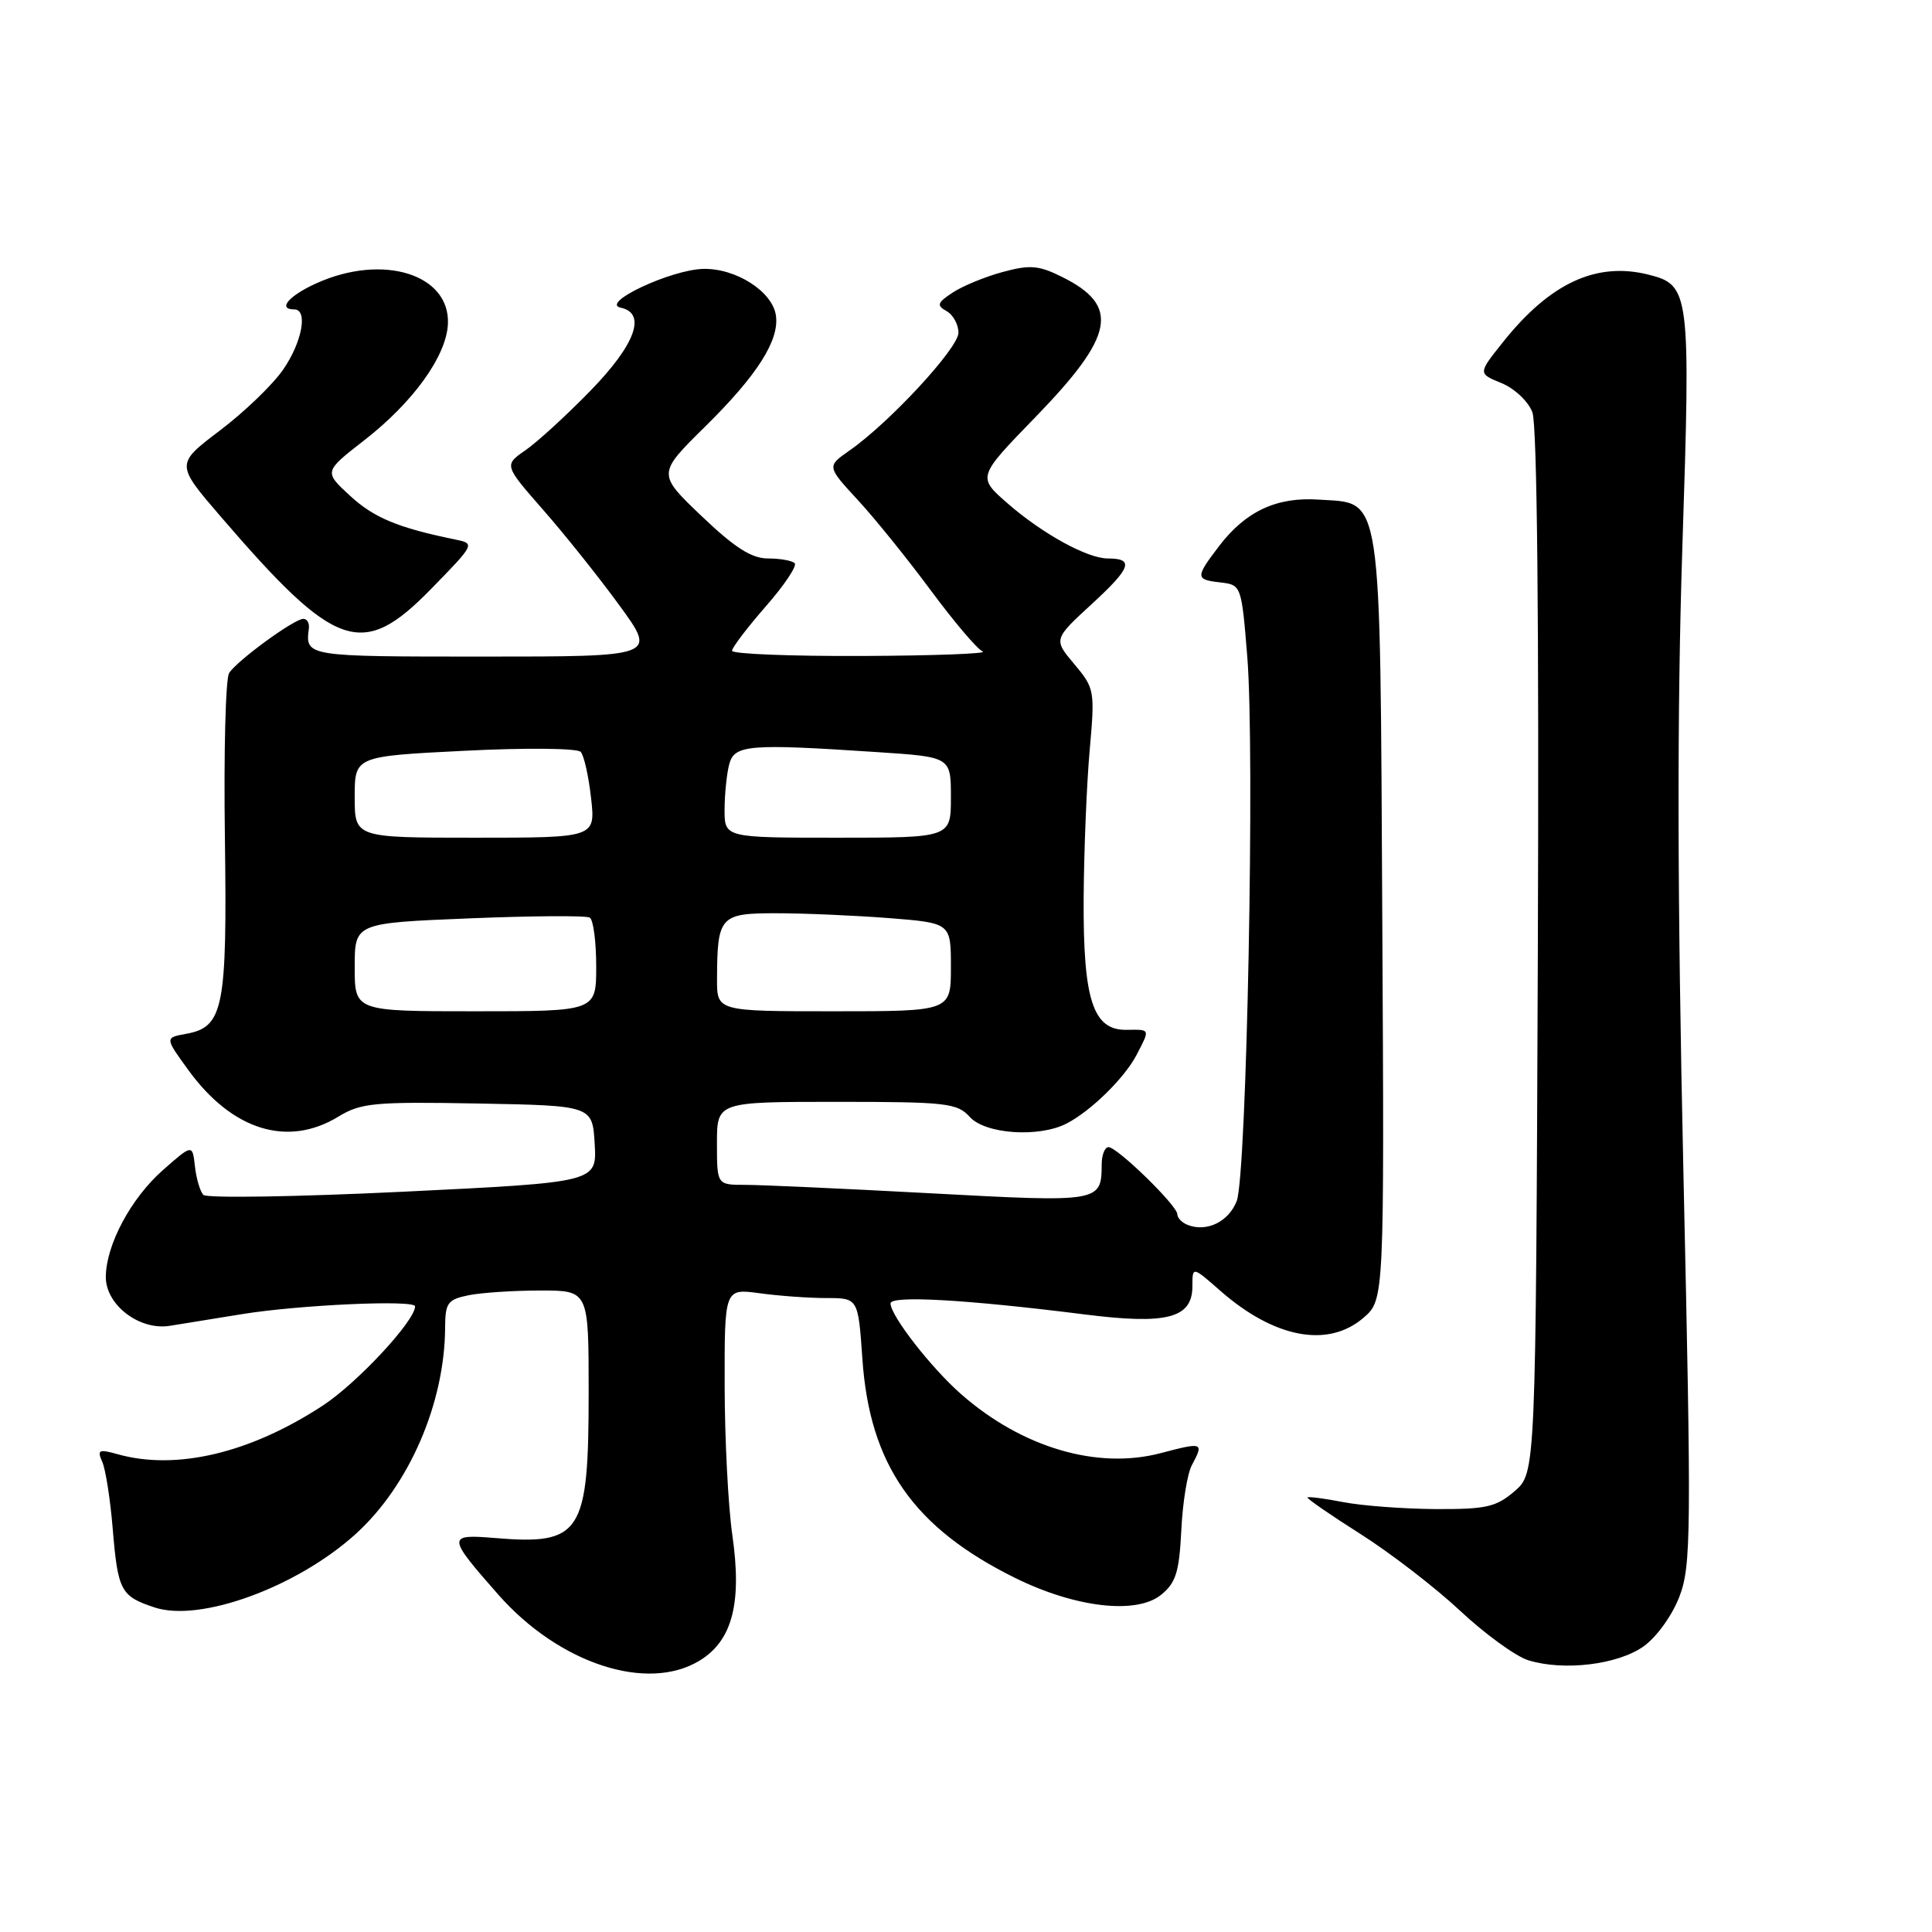 <?xml version="1.0" encoding="UTF-8" standalone="no"?>
<!DOCTYPE svg PUBLIC "-//W3C//DTD SVG 1.1//EN" "http://www.w3.org/Graphics/SVG/1.1/DTD/svg11.dtd" >
<svg xmlns="http://www.w3.org/2000/svg" xmlns:xlink="http://www.w3.org/1999/xlink" version="1.1" viewBox="0 0 256 256">
 <g >
 <path fill="currentColor"
d=" M 92.70 220.04 C 97.05 217.39 98.34 212.41 97.03 203.35 C 96.49 199.58 96.03 190.70 96.02 183.61 C 96.00 170.73 96.00 170.73 100.64 171.36 C 103.19 171.71 107.18 172.00 109.50 172.00 C 113.71 172.00 113.71 172.00 114.27 180.05 C 115.23 194.11 121.07 202.46 134.58 209.12 C 142.54 213.03 150.60 213.96 153.85 211.32 C 155.81 209.74 156.25 208.32 156.53 202.78 C 156.70 199.13 157.33 195.24 157.93 194.14 C 159.54 191.12 159.41 191.07 153.83 192.54 C 145.41 194.77 135.43 191.82 127.36 184.74 C 123.39 181.26 118.00 174.33 118.00 172.71 C 118.00 171.62 128.12 172.20 143.73 174.17 C 154.65 175.55 158.00 174.67 158.00 170.42 C 158.00 167.79 158.00 167.79 161.68 171.02 C 168.84 177.31 175.96 178.66 180.66 174.62 C 183.43 172.23 183.43 172.23 183.16 121.87 C 182.85 64.20 183.24 66.76 174.70 66.20 C 169.15 65.83 165.06 67.75 161.55 72.34 C 158.36 76.52 158.37 76.80 161.75 77.18 C 164.47 77.50 164.51 77.60 165.27 87.00 C 166.29 99.51 165.20 155.74 163.87 159.15 C 162.81 161.87 159.92 163.29 157.40 162.32 C 156.63 162.03 156.00 161.38 156.00 160.89 C 156.00 159.75 148.05 152.00 146.88 152.00 C 146.40 152.00 145.99 153.01 145.98 154.25 C 145.95 159.31 145.86 159.33 123.37 158.12 C 111.89 157.50 100.81 157.00 98.75 157.00 C 95.00 157.00 95.00 157.00 95.00 151.50 C 95.00 146.00 95.00 146.00 110.85 146.00 C 125.42 146.00 126.84 146.16 128.50 148.00 C 130.56 150.28 137.65 150.76 141.32 148.88 C 144.54 147.22 148.98 142.87 150.59 139.80 C 152.41 136.31 152.45 136.41 149.28 136.46 C 144.82 136.53 143.51 132.51 143.59 119.00 C 143.63 112.67 143.99 103.85 144.39 99.39 C 145.09 91.51 145.04 91.20 142.35 88.00 C 139.58 84.71 139.58 84.71 144.74 79.97 C 149.89 75.23 150.31 74.00 146.79 74.00 C 144.08 74.00 138.11 70.72 133.50 66.69 C 129.50 63.20 129.50 63.20 137.19 55.28 C 147.69 44.46 148.44 40.53 140.74 36.70 C 137.66 35.16 136.48 35.06 132.90 36.03 C 130.58 36.65 127.59 37.88 126.26 38.75 C 124.19 40.11 124.07 40.46 125.42 41.22 C 126.29 41.70 127.00 42.99 127.00 44.09 C 127.00 46.12 117.85 56.02 112.53 59.72 C 109.56 61.80 109.56 61.80 113.66 66.25 C 115.92 68.69 120.28 74.10 123.35 78.25 C 126.43 82.41 129.52 86.05 130.22 86.33 C 130.92 86.61 123.74 86.88 114.25 86.92 C 104.76 86.96 97.00 86.65 97.00 86.23 C 97.00 85.81 99.01 83.17 101.46 80.36 C 103.92 77.56 105.64 74.98 105.30 74.63 C 104.95 74.28 103.36 74.00 101.76 74.00 C 99.59 74.00 97.35 72.57 92.97 68.39 C 87.09 62.78 87.09 62.78 93.46 56.50 C 100.35 49.71 103.30 45.07 102.81 41.78 C 102.34 38.61 97.49 35.52 93.17 35.63 C 88.85 35.75 79.45 40.17 82.25 40.77 C 85.71 41.51 84.20 45.65 78.25 51.76 C 75.09 55.01 71.21 58.56 69.64 59.65 C 66.78 61.63 66.78 61.63 71.98 67.57 C 74.84 70.83 79.40 76.54 82.10 80.25 C 87.02 87.00 87.02 87.00 64.01 87.00 C 40.46 87.00 40.44 87.00 40.93 83.25 C 41.01 82.56 40.69 82.00 40.19 82.00 C 38.99 82.00 31.41 87.53 30.36 89.18 C 29.89 89.91 29.64 99.72 29.80 111.00 C 30.11 133.61 29.62 136.10 24.65 136.99 C 21.84 137.50 21.84 137.50 24.95 141.78 C 30.75 149.77 38.10 152.06 44.82 147.97 C 47.82 146.14 49.55 145.97 63.32 146.22 C 78.50 146.50 78.50 146.50 78.80 151.58 C 79.09 156.66 79.09 156.66 53.42 157.91 C 39.31 158.59 27.40 158.78 26.95 158.33 C 26.51 157.87 26.01 156.17 25.83 154.55 C 25.50 151.60 25.50 151.60 21.59 155.04 C 17.35 158.78 14.06 164.93 14.02 169.18 C 13.99 172.89 18.46 176.32 22.49 175.68 C 24.14 175.42 28.42 174.73 32.00 174.14 C 39.58 172.90 55.00 172.20 55.00 173.10 C 55.00 175.01 47.36 183.23 42.81 186.22 C 33.19 192.53 23.41 194.87 15.62 192.70 C 13.09 191.99 12.84 192.11 13.55 193.70 C 13.99 194.69 14.61 198.65 14.93 202.50 C 15.62 210.82 15.99 211.51 20.50 213.00 C 26.52 214.99 39.33 210.31 47.10 203.29 C 54.20 196.87 58.94 185.94 58.98 175.88 C 59.00 172.62 59.32 172.19 62.12 171.62 C 63.84 171.28 68.12 171.00 71.62 171.00 C 78.00 171.00 78.00 171.00 78.00 184.45 C 78.00 203.26 77.04 204.75 65.51 203.79 C 59.22 203.27 59.24 203.59 66.02 211.29 C 74.08 220.44 85.76 224.27 92.70 220.04 Z  M 217.79 218.15 C 219.51 216.92 221.58 214.05 222.53 211.56 C 224.09 207.48 224.13 203.21 223.06 155.32 C 222.25 118.68 222.21 94.43 222.92 72.53 C 224.03 38.65 223.92 37.77 218.43 36.39 C 211.53 34.66 205.40 37.50 199.17 45.31 C 195.83 49.49 195.83 49.49 198.95 50.76 C 200.68 51.47 202.50 53.18 203.05 54.63 C 203.68 56.28 203.94 82.46 203.77 126.20 C 203.50 195.17 203.50 195.17 200.69 197.59 C 198.24 199.70 196.92 199.99 190.19 199.96 C 185.96 199.93 180.47 199.52 178.00 199.04 C 175.53 198.56 173.39 198.28 173.25 198.42 C 173.12 198.55 176.27 200.73 180.25 203.25 C 184.24 205.78 190.20 210.37 193.50 213.46 C 196.80 216.54 200.85 219.48 202.50 219.99 C 207.18 221.45 214.38 220.58 217.79 218.15 Z  M 57.14 78.02 C 62.98 72.03 62.98 72.03 60.24 71.47 C 52.73 69.93 49.53 68.60 46.37 65.68 C 42.92 62.50 42.92 62.50 48.25 58.35 C 54.74 53.31 59.14 47.20 59.35 42.95 C 59.67 36.34 50.74 33.56 41.94 37.53 C 38.26 39.19 36.72 41.00 39.00 41.00 C 40.84 41.00 40.03 45.36 37.50 49.00 C 36.13 50.98 32.36 54.61 29.13 57.05 C 23.26 61.50 23.26 61.50 29.29 68.50 C 44.53 86.21 47.99 87.39 57.14 78.02 Z  M 47.00 128.16 C 47.00 122.31 47.00 122.31 62.15 121.69 C 70.48 121.35 77.68 121.30 78.15 121.59 C 78.62 121.88 79.00 124.79 79.00 128.06 C 79.00 134.00 79.00 134.00 63.00 134.00 C 47.00 134.00 47.00 134.00 47.00 128.16 Z  M 95.01 129.75 C 95.04 121.40 95.40 121.00 102.87 121.01 C 106.51 121.01 113.21 121.30 117.75 121.65 C 126.00 122.30 126.00 122.30 126.00 128.15 C 126.00 134.00 126.00 134.00 110.50 134.00 C 95.00 134.00 95.00 134.00 95.01 129.75 Z  M 47.00 105.60 C 47.00 100.21 47.00 100.21 61.58 99.48 C 69.70 99.07 76.50 99.14 76.95 99.63 C 77.38 100.11 78.00 102.86 78.32 105.75 C 78.91 111.00 78.91 111.00 62.95 111.00 C 47.00 111.00 47.00 111.00 47.00 105.60 Z  M 96.01 107.25 C 96.02 105.19 96.30 102.49 96.63 101.25 C 97.32 98.68 99.22 98.53 116.25 99.66 C 126.00 100.30 126.00 100.30 126.00 105.65 C 126.00 111.00 126.00 111.00 111.00 111.00 C 96.00 111.00 96.00 111.00 96.01 107.25 Z "/>
</g>
</svg>